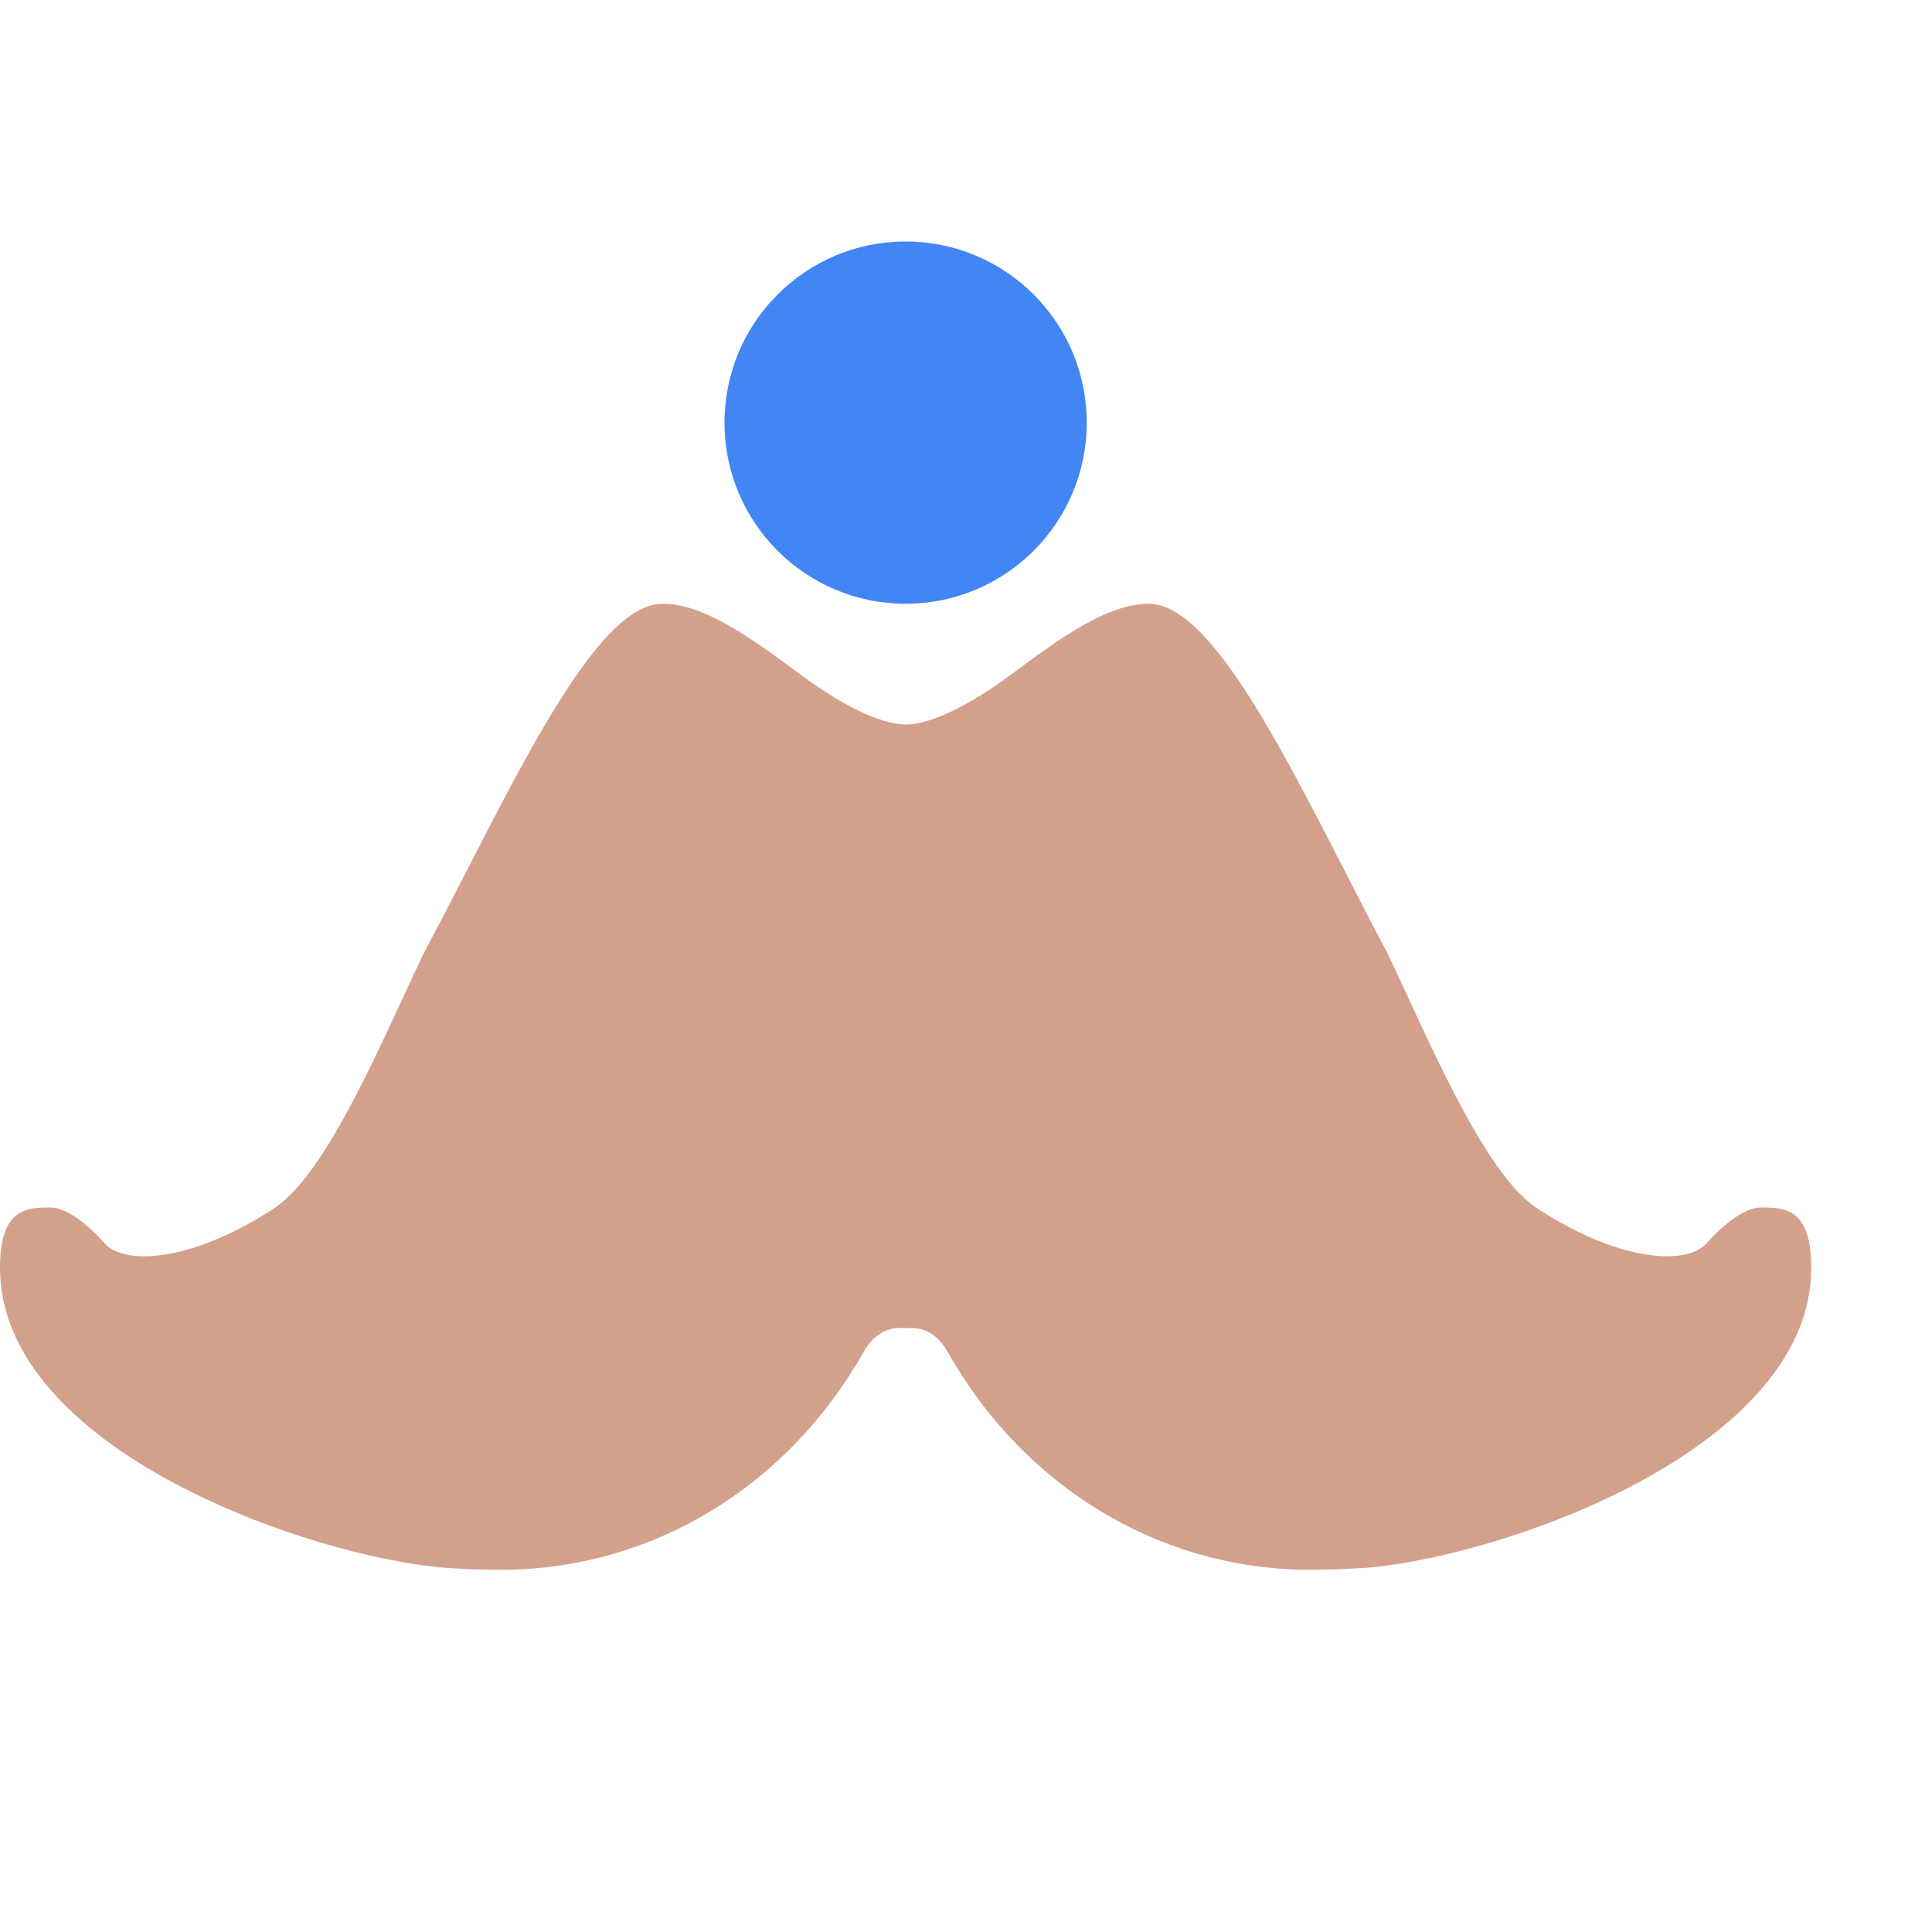 <svg xmlns="http://www.w3.org/2000/svg" width="16" height="16" version="1.1">
 <defs>
  <style id="current-color-scheme" type="text/css">
   .ColorScheme-Text { color:#d3a08c; } .ColorScheme-Highlight { color:#4285f4; } .ColorScheme-NeutralText { color:#ff9800; } .ColorScheme-PositiveText { color:#4caf50; } .ColorScheme-NegativeText { color:#f44336; }
  </style>
 </defs>
 <path style="fill:currentColor;fill-rule:evenodd" class="ColorScheme-Text" d="M 5.488,5 C 4.999,5 4.433,6.103 3.835,7.27 c -0.112,0.217 -0.221,0.428 -0.326,0.625 C 3.172,8.601 2.716,9.707 2.277,10.002 1.909,10.245 1.51,10.404 1.193,10.404 0.978,10.404 0.893,10.326 0.872,10.303 0.726,10.137 0.55,10 0.417,10 0.228,10 0,10 0,10.5 0,12 2.555,12.893 3.688,12.984 3.846,12.995 4.008,13 4.173,13 l 0.041,0 C 5.433,12.975 6.53,12.299 7.155,11.191 7.283,10.965 7.468,11 7.5,11 c 0.033,0 0.217,-0.035 0.345,0.191 0.625,1.108 1.722,1.784 2.941,1.809 l 0.041,0 c 0.165,0 0.327,-0.006 0.485,-0.016 C 12.445,12.893 15,12 15,10.5 15,10 14.773,10 14.583,10 14.45,10 14.274,10.137 14.127,10.303 c -0.021,0.023 -0.106,0.101 -0.32,0.101 -0.318,0 -0.716,-0.159 -1.084,-0.402 C 12.283,9.707 11.828,8.601 11.491,7.895 11.386,7.698 11.277,7.487 11.166,7.27 10.568,6.102 10.002,5 9.513,5 9.165,5 8.762,5.298 8.375,5.585 8.052,5.825 7.718,6 7.501,6 7.283,6 6.95,5.825 6.627,5.585 6.239,5.298 5.837,5 5.489,5 Z"/>
 <circle style="fill:currentColor" class="ColorScheme-Highlight" cx="7.5" cy="3.5" r="1.5"/>
</svg>
